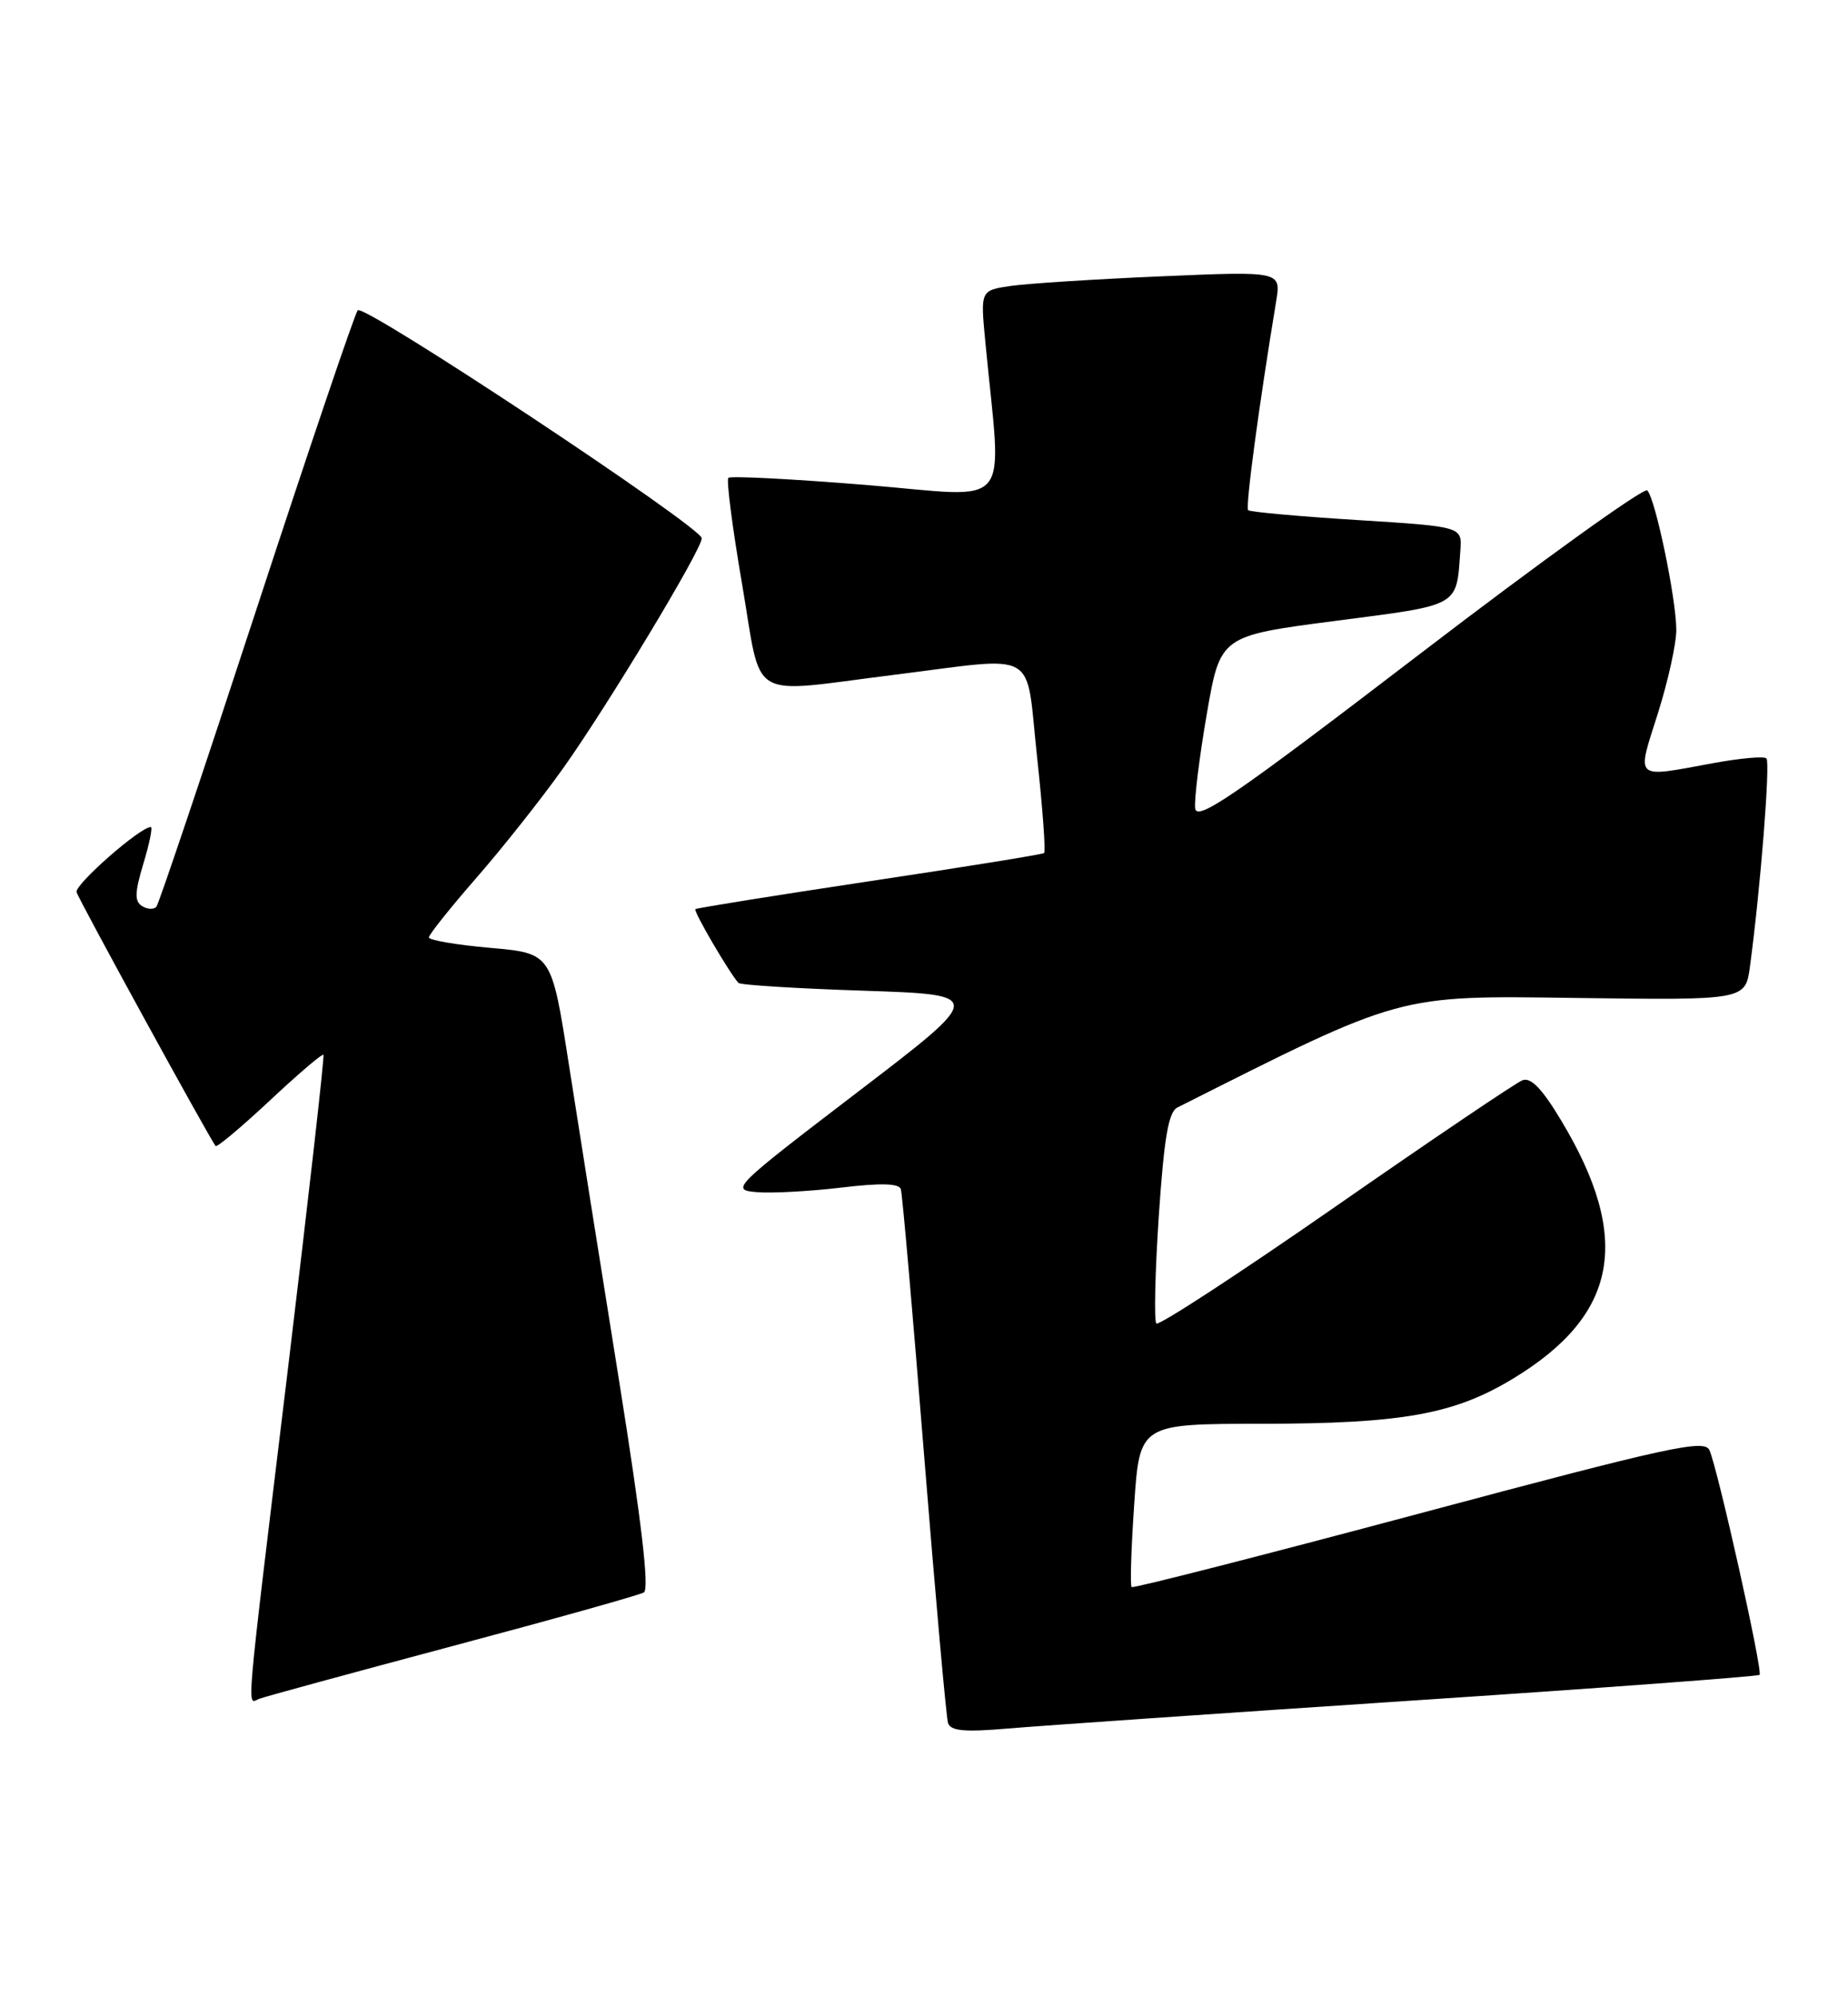 <?xml version="1.0" encoding="UTF-8" standalone="no"?>
<!DOCTYPE svg PUBLIC "-//W3C//DTD SVG 1.1//EN" "http://www.w3.org/Graphics/SVG/1.1/DTD/svg11.dtd" >
<svg xmlns="http://www.w3.org/2000/svg" xmlns:xlink="http://www.w3.org/1999/xlink" version="1.1" viewBox="0 0 237 256">
 <g >
 <path fill="currentColor"
d=" M 180.90 217.98 C 205.31 216.37 225.46 214.87 225.66 214.67 C 226.10 214.23 220.30 188.27 219.23 185.87 C 218.59 184.44 214.10 185.42 182.00 194.00 C 161.93 199.36 145.33 203.60 145.13 203.42 C 144.92 203.24 145.07 198.46 145.46 192.79 C 146.16 182.50 146.16 182.50 161.83 182.49 C 179.85 182.47 186.48 181.28 194.03 176.71 C 207.49 168.57 209.33 158.80 200.26 143.69 C 197.80 139.57 196.33 138.04 195.25 138.46 C 194.41 138.78 183.63 146.06 171.30 154.63 C 158.97 163.20 148.62 169.95 148.30 169.64 C 147.99 169.32 148.13 163.13 148.61 155.88 C 149.29 145.82 149.85 142.53 151.00 141.95 C 180.04 127.33 179.03 127.60 202.17 127.91 C 223.85 128.20 223.85 128.20 224.43 123.85 C 225.78 113.83 227.05 97.72 226.54 97.21 C 226.24 96.90 223.13 97.18 219.63 97.83 C 209.47 99.70 209.87 100.07 212.61 91.46 C 213.92 87.32 214.99 82.48 214.98 80.71 C 214.96 76.70 212.29 63.89 211.26 62.86 C 210.84 62.44 197.67 71.90 182.00 83.89 C 158.24 102.07 153.46 105.34 153.27 103.59 C 153.15 102.44 153.82 97.00 154.77 91.50 C 156.50 81.50 156.50 81.50 171.27 79.58 C 187.41 77.48 186.76 77.85 187.29 70.50 C 187.50 67.50 187.50 67.50 174.00 66.65 C 166.57 66.19 160.31 65.62 160.07 65.39 C 159.70 65.03 161.45 51.99 163.66 38.63 C 164.30 34.76 164.30 34.76 148.90 35.42 C 140.43 35.78 131.75 36.34 129.62 36.65 C 125.73 37.22 125.73 37.22 126.37 43.86 C 128.47 65.89 130.28 63.73 111.08 62.16 C 101.63 61.39 93.68 60.98 93.41 61.25 C 93.14 61.53 93.93 67.65 95.17 74.87 C 97.79 90.17 95.61 88.87 114.54 86.51 C 133.53 84.14 131.48 82.97 133.00 97.02 C 133.72 103.62 134.12 109.17 133.90 109.34 C 133.68 109.51 123.60 111.14 111.50 112.95 C 99.40 114.77 89.36 116.38 89.18 116.53 C 88.90 116.77 93.49 124.63 94.70 125.98 C 94.94 126.25 102.15 126.70 110.73 126.98 C 126.32 127.50 126.32 127.50 109.95 140.00 C 93.96 152.22 93.66 152.51 97.05 152.80 C 98.95 152.96 103.82 152.70 107.85 152.22 C 112.95 151.61 115.30 151.67 115.53 152.42 C 115.72 153.01 117.06 168.35 118.51 186.50 C 119.97 204.65 121.35 220.10 121.58 220.84 C 121.91 221.86 123.66 222.03 129.25 221.55 C 133.24 221.21 156.48 219.60 180.90 217.98 Z  M 58.00 210.99 C 70.93 207.55 81.98 204.45 82.57 204.11 C 83.30 203.70 82.28 195.04 79.40 177.00 C 77.06 162.43 74.16 144.13 72.94 136.34 C 70.73 122.18 70.73 122.18 62.87 121.49 C 58.54 121.11 55.00 120.50 55.00 120.15 C 55.01 119.79 57.75 116.35 61.11 112.50 C 64.47 108.65 69.46 102.35 72.20 98.50 C 77.95 90.42 90.00 70.44 90.00 68.99 C 90.00 67.58 46.70 38.89 45.88 39.77 C 45.51 40.17 39.68 57.38 32.92 78.00 C 26.17 98.62 20.38 115.82 20.06 116.21 C 19.74 116.60 18.92 116.57 18.23 116.14 C 17.24 115.53 17.27 114.41 18.39 110.69 C 19.17 108.11 19.60 106.00 19.34 106.00 C 17.97 106.00 9.55 113.39 9.82 114.35 C 10.09 115.31 26.74 145.69 27.65 146.89 C 27.81 147.10 30.93 144.49 34.58 141.08 C 38.22 137.67 41.33 135.02 41.48 135.19 C 41.63 135.36 39.57 153.50 36.92 175.50 C 31.36 221.49 31.63 218.35 33.25 217.74 C 33.94 217.47 45.07 214.44 58.00 210.99 Z "/>
</g>
</svg>